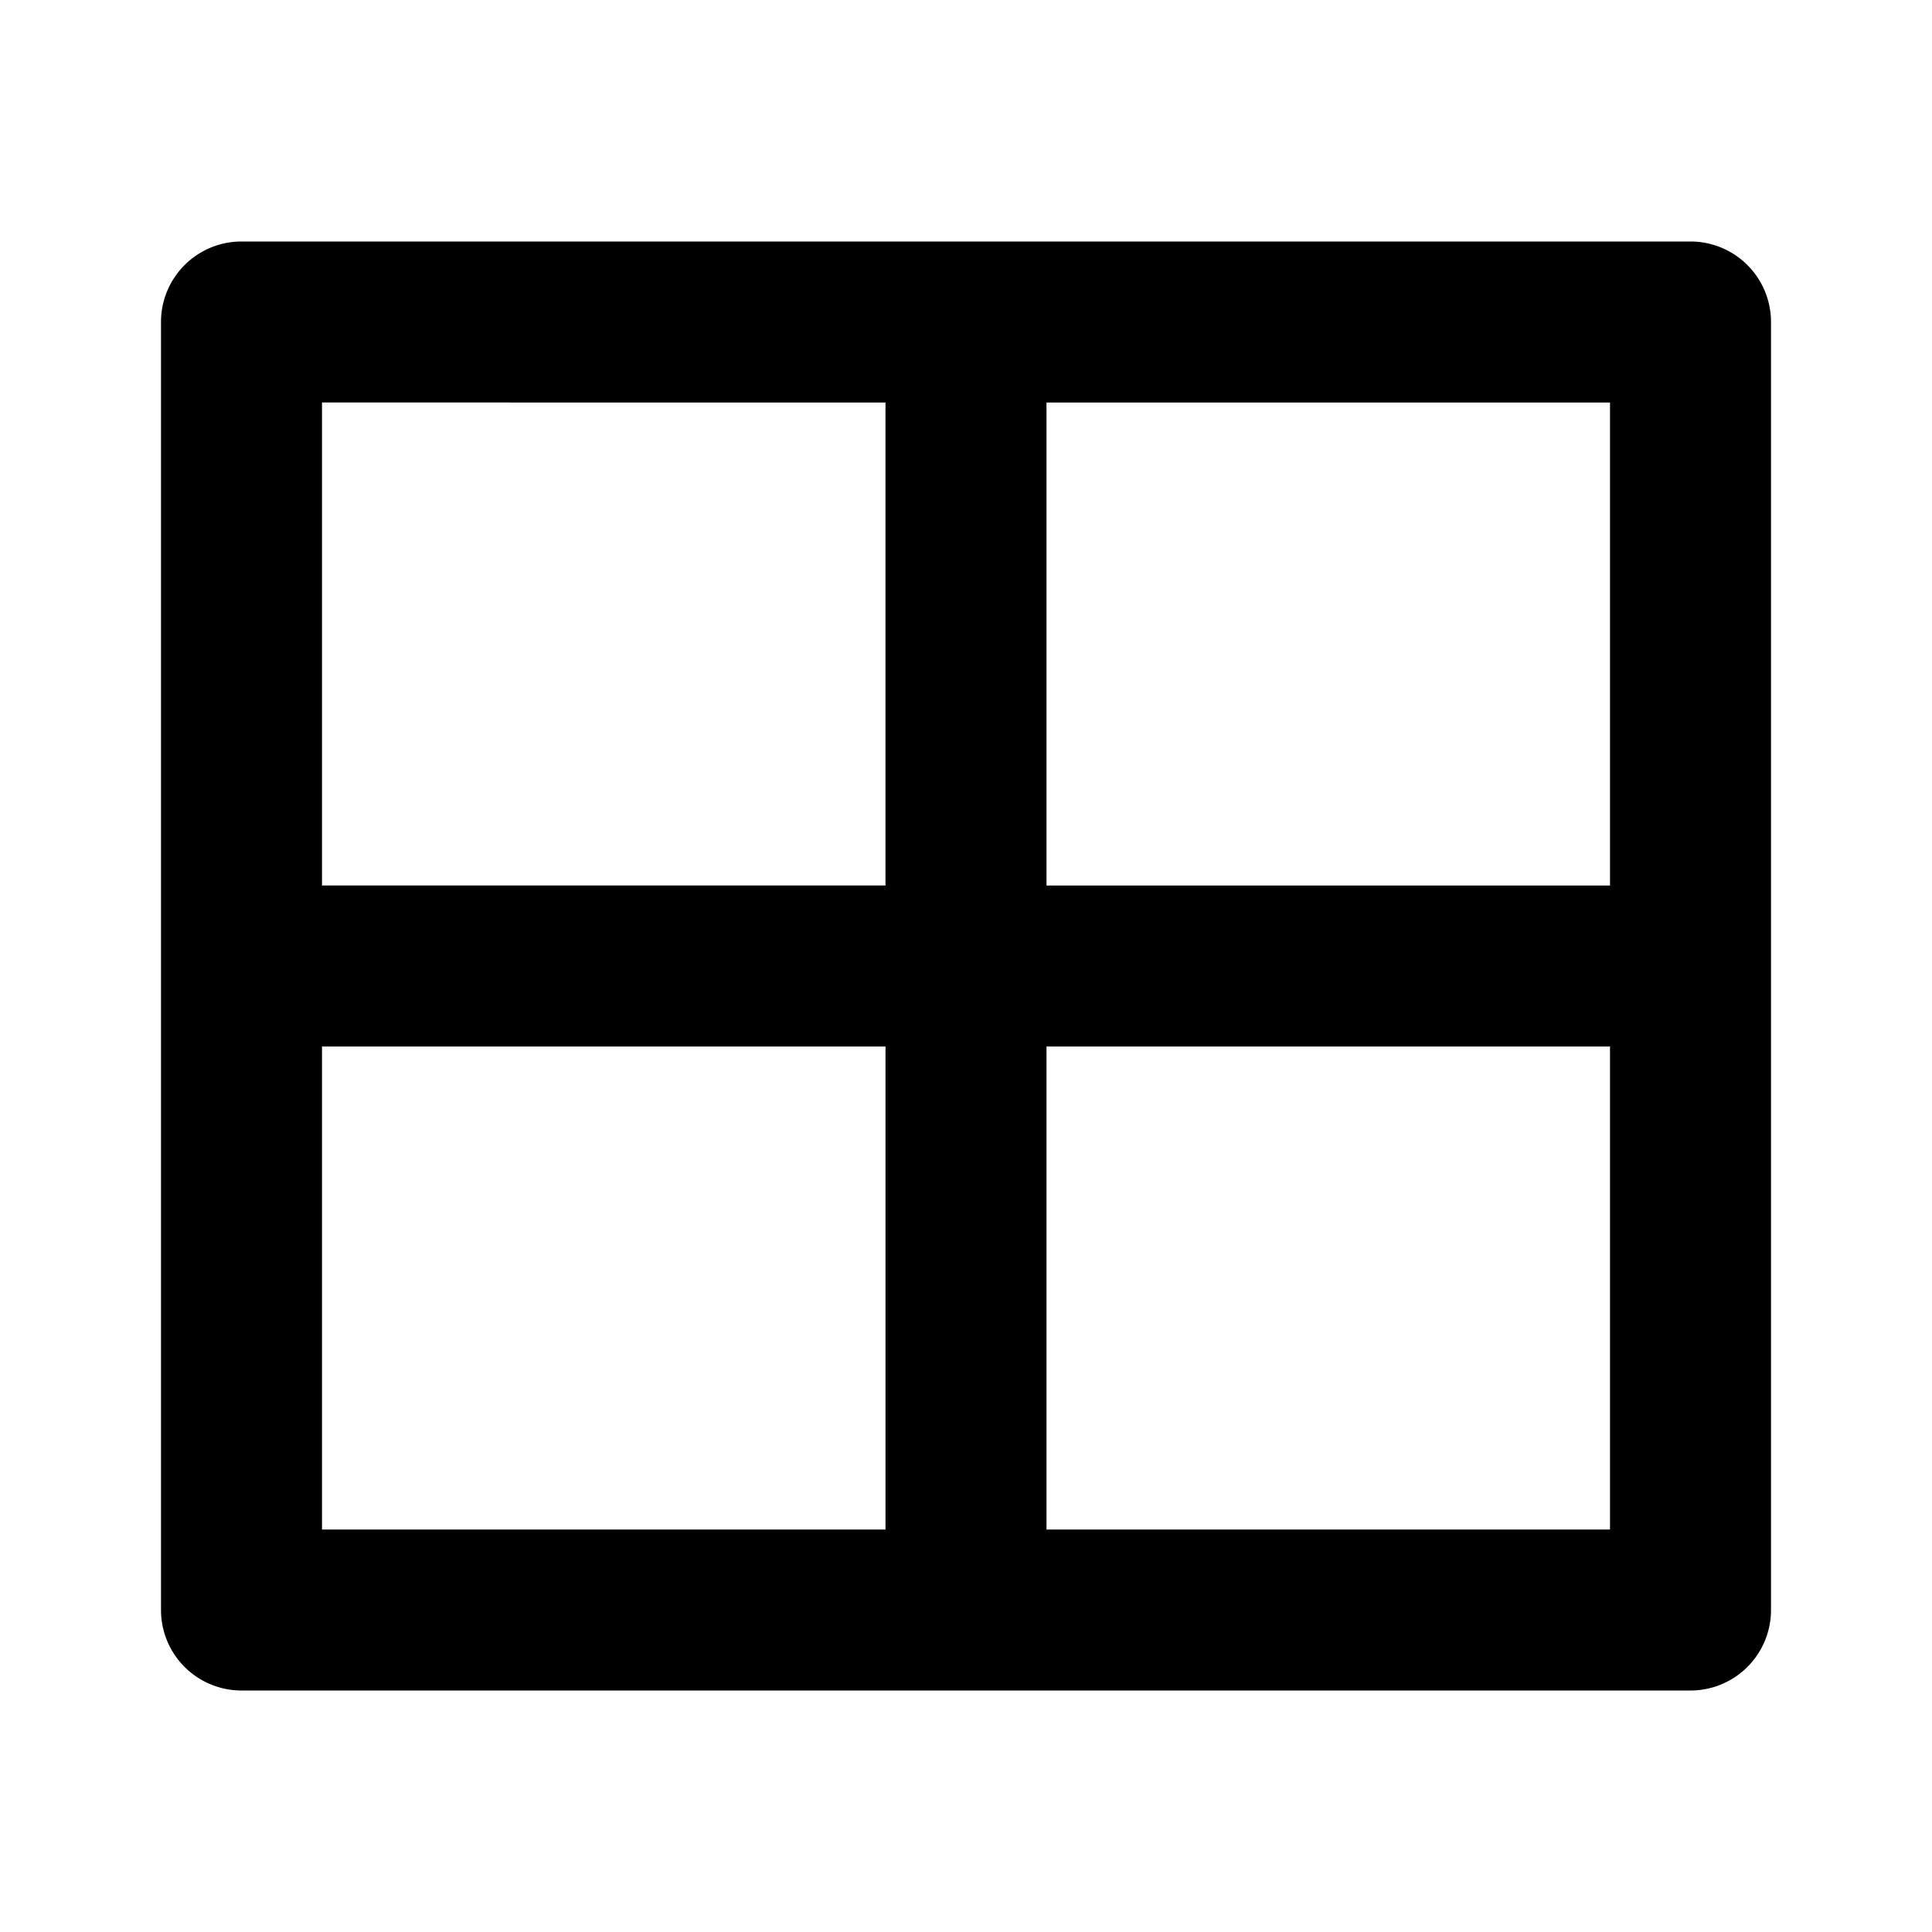 <svg xmlns="http://www.w3.org/2000/svg" viewBox="0 0 24 24" width="32" height="32"><path fill="none" d="M0 0h24v24H0z"/><path d="M21 3a1 1 0 0 1 1 1v16a1 1 0 0 1-1 1H3a1 1 0 0 1-1-1V4a1 1 0 0 1 1-1h18zM11 13H4v6h7v-6zm9 0h-7v6h7v-6zm-9-8H4v6h7V5zm9 0h-7v6h7V5z"/></svg>
